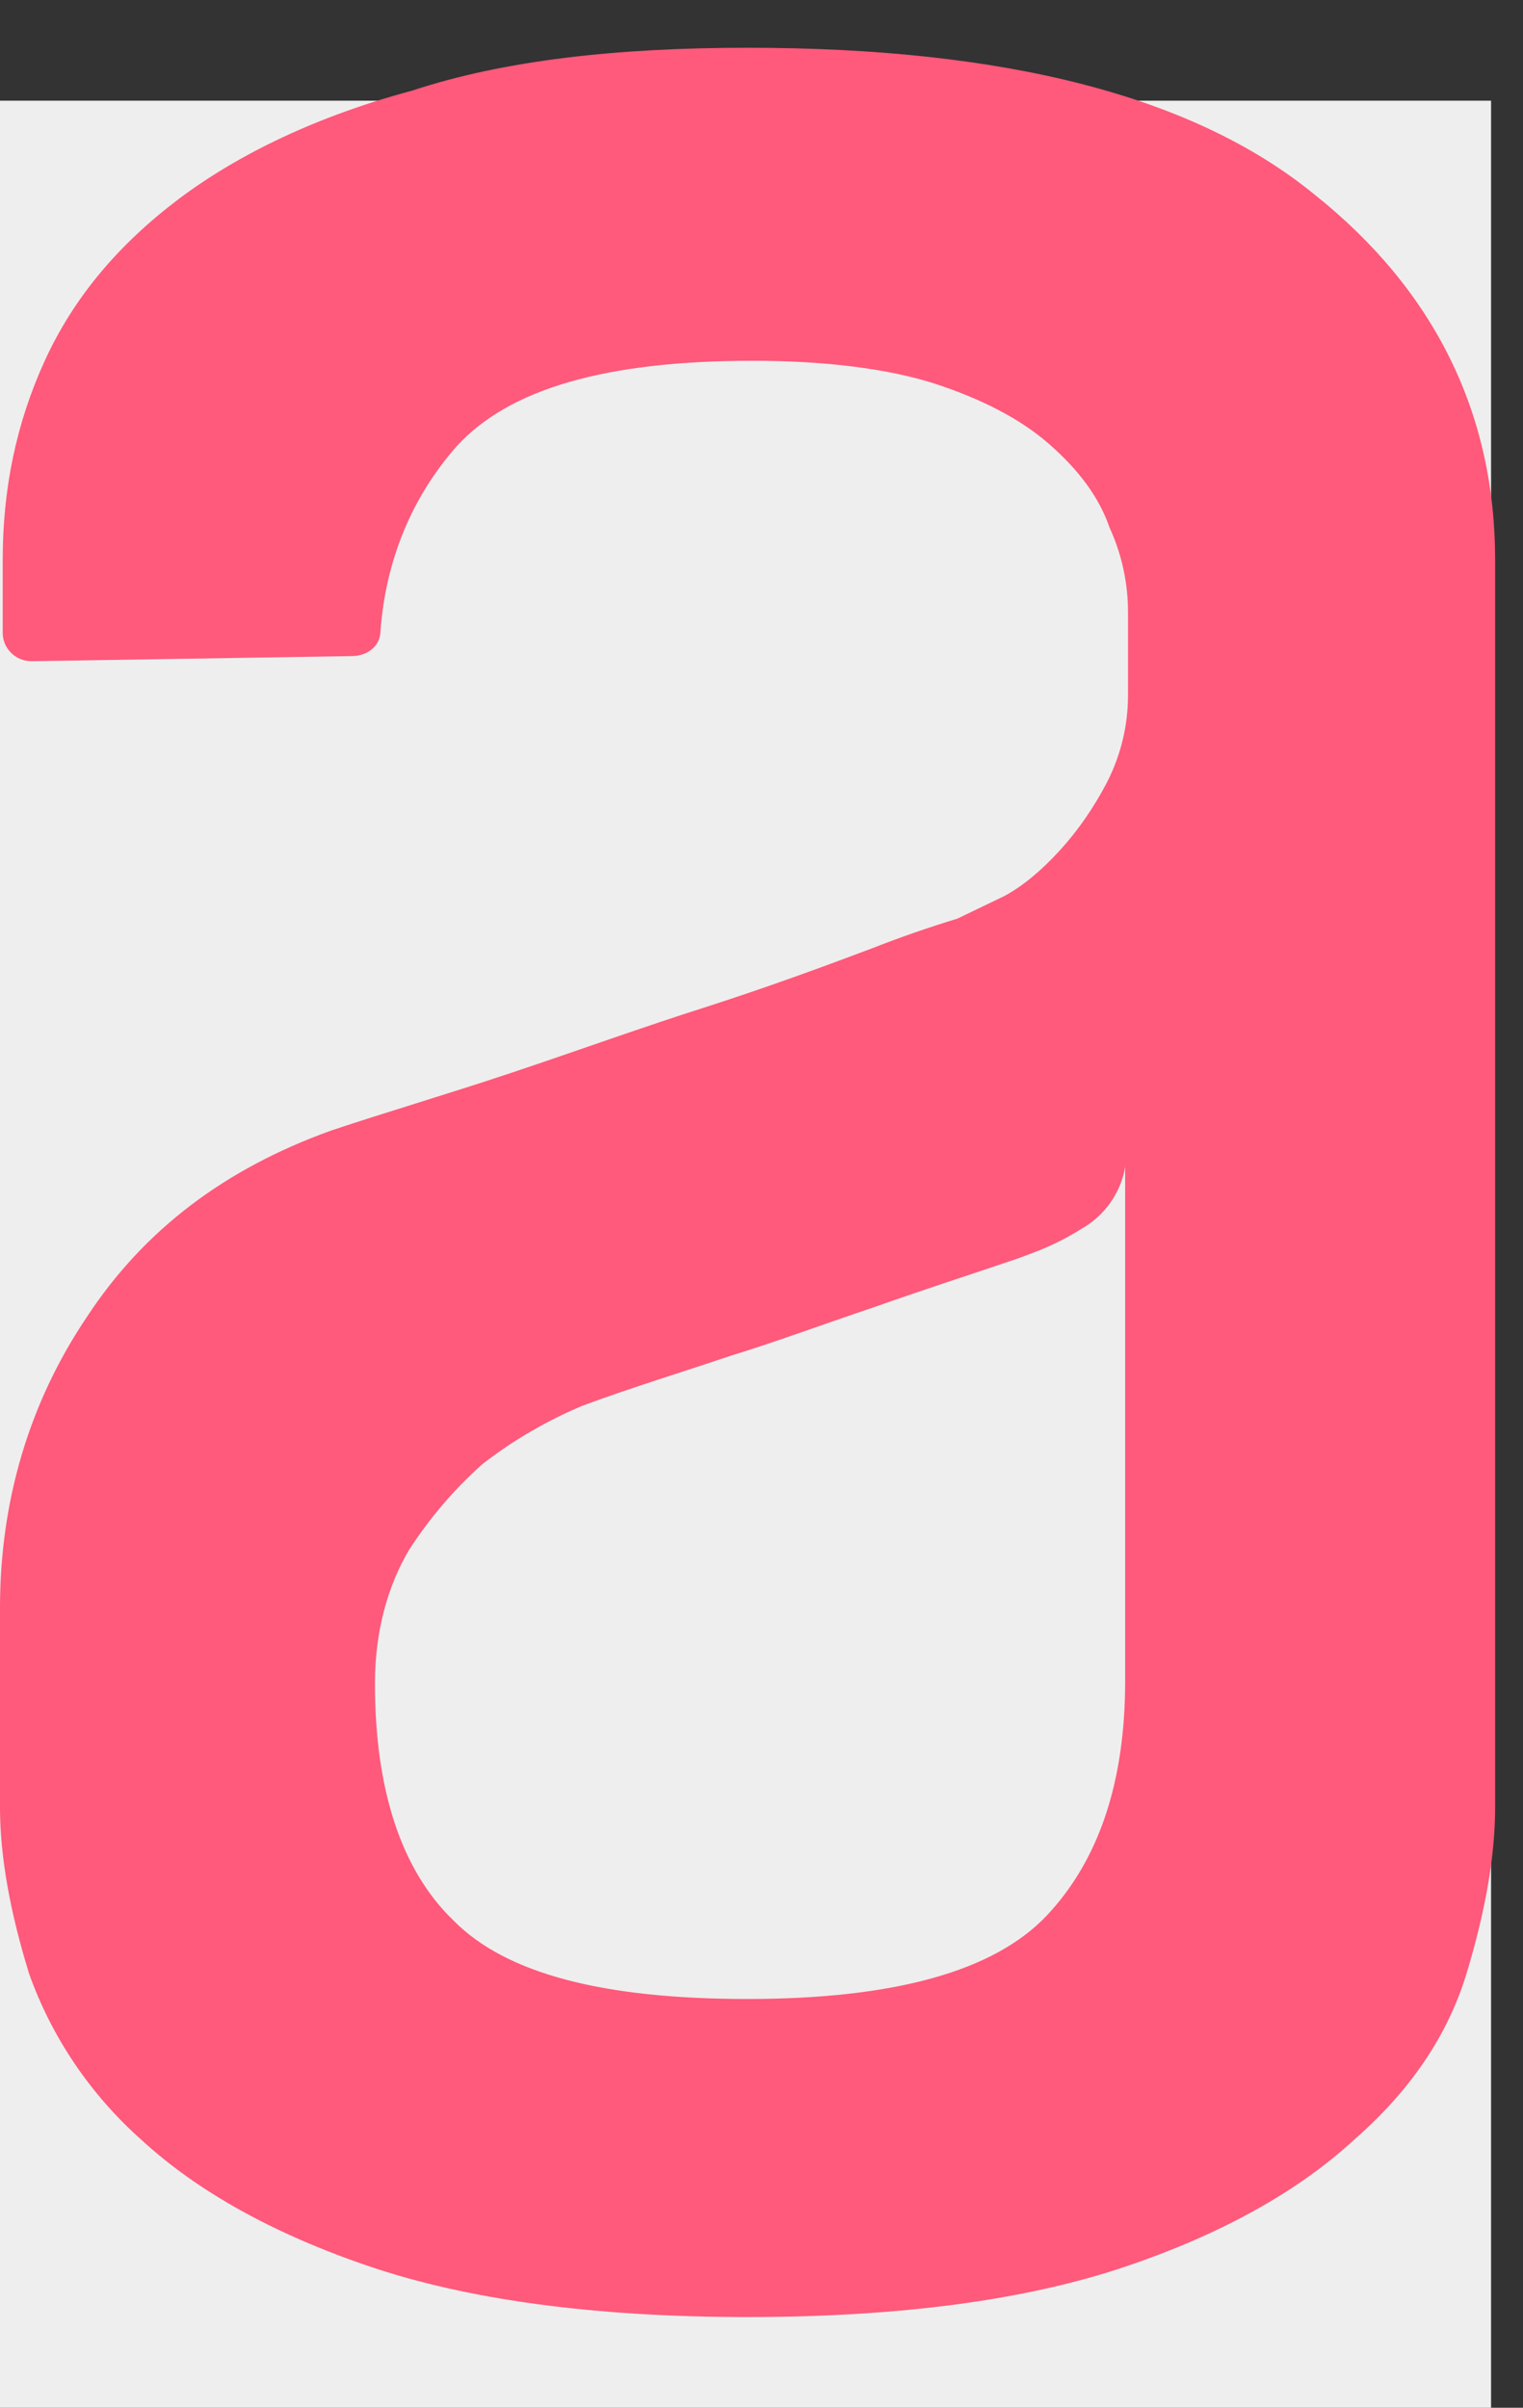 <svg width="31" height="49" viewBox="0 0 31 49" fill="none" xmlns="http://www.w3.org/2000/svg">
<rect x="0" y="0" width="31" height="49" fill="#333333" stroke="none"/>
<rect y="2.049" width="30.35" height="46.952" fill="#EEEEEE"/>
<path fill-rule="evenodd" clip-rule="evenodd" d="M22.905 23.729C22.863 23.997 22.759 24.252 22.602 24.474C22.445 24.697 22.239 24.882 21.999 25.015C21.516 25.322 21.093 25.476 20.665 25.629C19.754 25.938 18.795 26.247 17.78 26.606C16.711 26.965 15.752 27.323 14.896 27.583C13.829 27.942 12.814 28.251 11.85 28.61C11.125 28.915 10.444 29.312 9.824 29.792C9.248 30.305 8.745 30.892 8.329 31.538C7.901 32.256 7.632 33.181 7.632 34.259C7.632 36.419 8.165 38.061 9.235 39.088C10.302 40.169 12.281 40.681 15.213 40.681C18.203 40.681 20.232 40.117 21.304 38.986C22.369 37.856 22.902 36.265 22.902 34.212V23.729H22.905ZM15.216 0.972C20.451 0.972 24.294 1.949 26.749 3.953C29.205 5.907 30.433 8.42 30.433 11.398V36.777C30.433 37.804 30.222 38.934 29.85 40.166C29.472 41.403 28.727 42.531 27.552 43.555C26.431 44.586 24.884 45.46 22.908 46.127C20.932 46.795 18.369 47.154 15.218 47.154C12.072 47.154 9.504 46.795 7.531 46.127C5.558 45.46 4.007 44.586 2.887 43.555C1.845 42.632 1.056 41.467 0.592 40.166C0.214 38.937 0 37.806 0 36.78V32.723C0 30.564 0.586 28.56 1.762 26.811C2.937 25.015 4.591 23.784 6.728 23.012C7.795 22.653 9.024 22.294 10.411 21.832C11.8 21.367 13.079 20.904 14.362 20.496C15.646 20.083 16.766 19.67 17.725 19.309C18.304 19.081 18.892 18.877 19.487 18.695L20.448 18.233C20.826 18.027 21.196 17.718 21.571 17.308C21.944 16.9 22.263 16.437 22.532 15.922C22.817 15.365 22.964 14.75 22.96 14.127V12.482C22.964 11.879 22.836 11.282 22.583 10.733C22.371 10.114 21.944 9.551 21.357 9.039C20.771 8.524 19.968 8.113 19.009 7.802C18.047 7.497 16.768 7.342 15.324 7.342C12.334 7.342 10.358 7.911 9.29 9.088C8.384 10.117 7.851 11.401 7.745 12.838C7.745 13.147 7.478 13.352 7.156 13.352L0.644 13.456C0.49 13.457 0.341 13.398 0.231 13.291C0.12 13.184 0.057 13.039 0.055 12.887V11.403C0.055 9.961 0.325 8.625 0.911 7.342C1.5 6.055 2.409 4.979 3.635 4.052C4.863 3.129 6.466 2.36 8.387 1.845C10.257 1.227 12.553 0.972 15.22 0.972H15.216Z" fill="#FF597B"/>
</svg>
